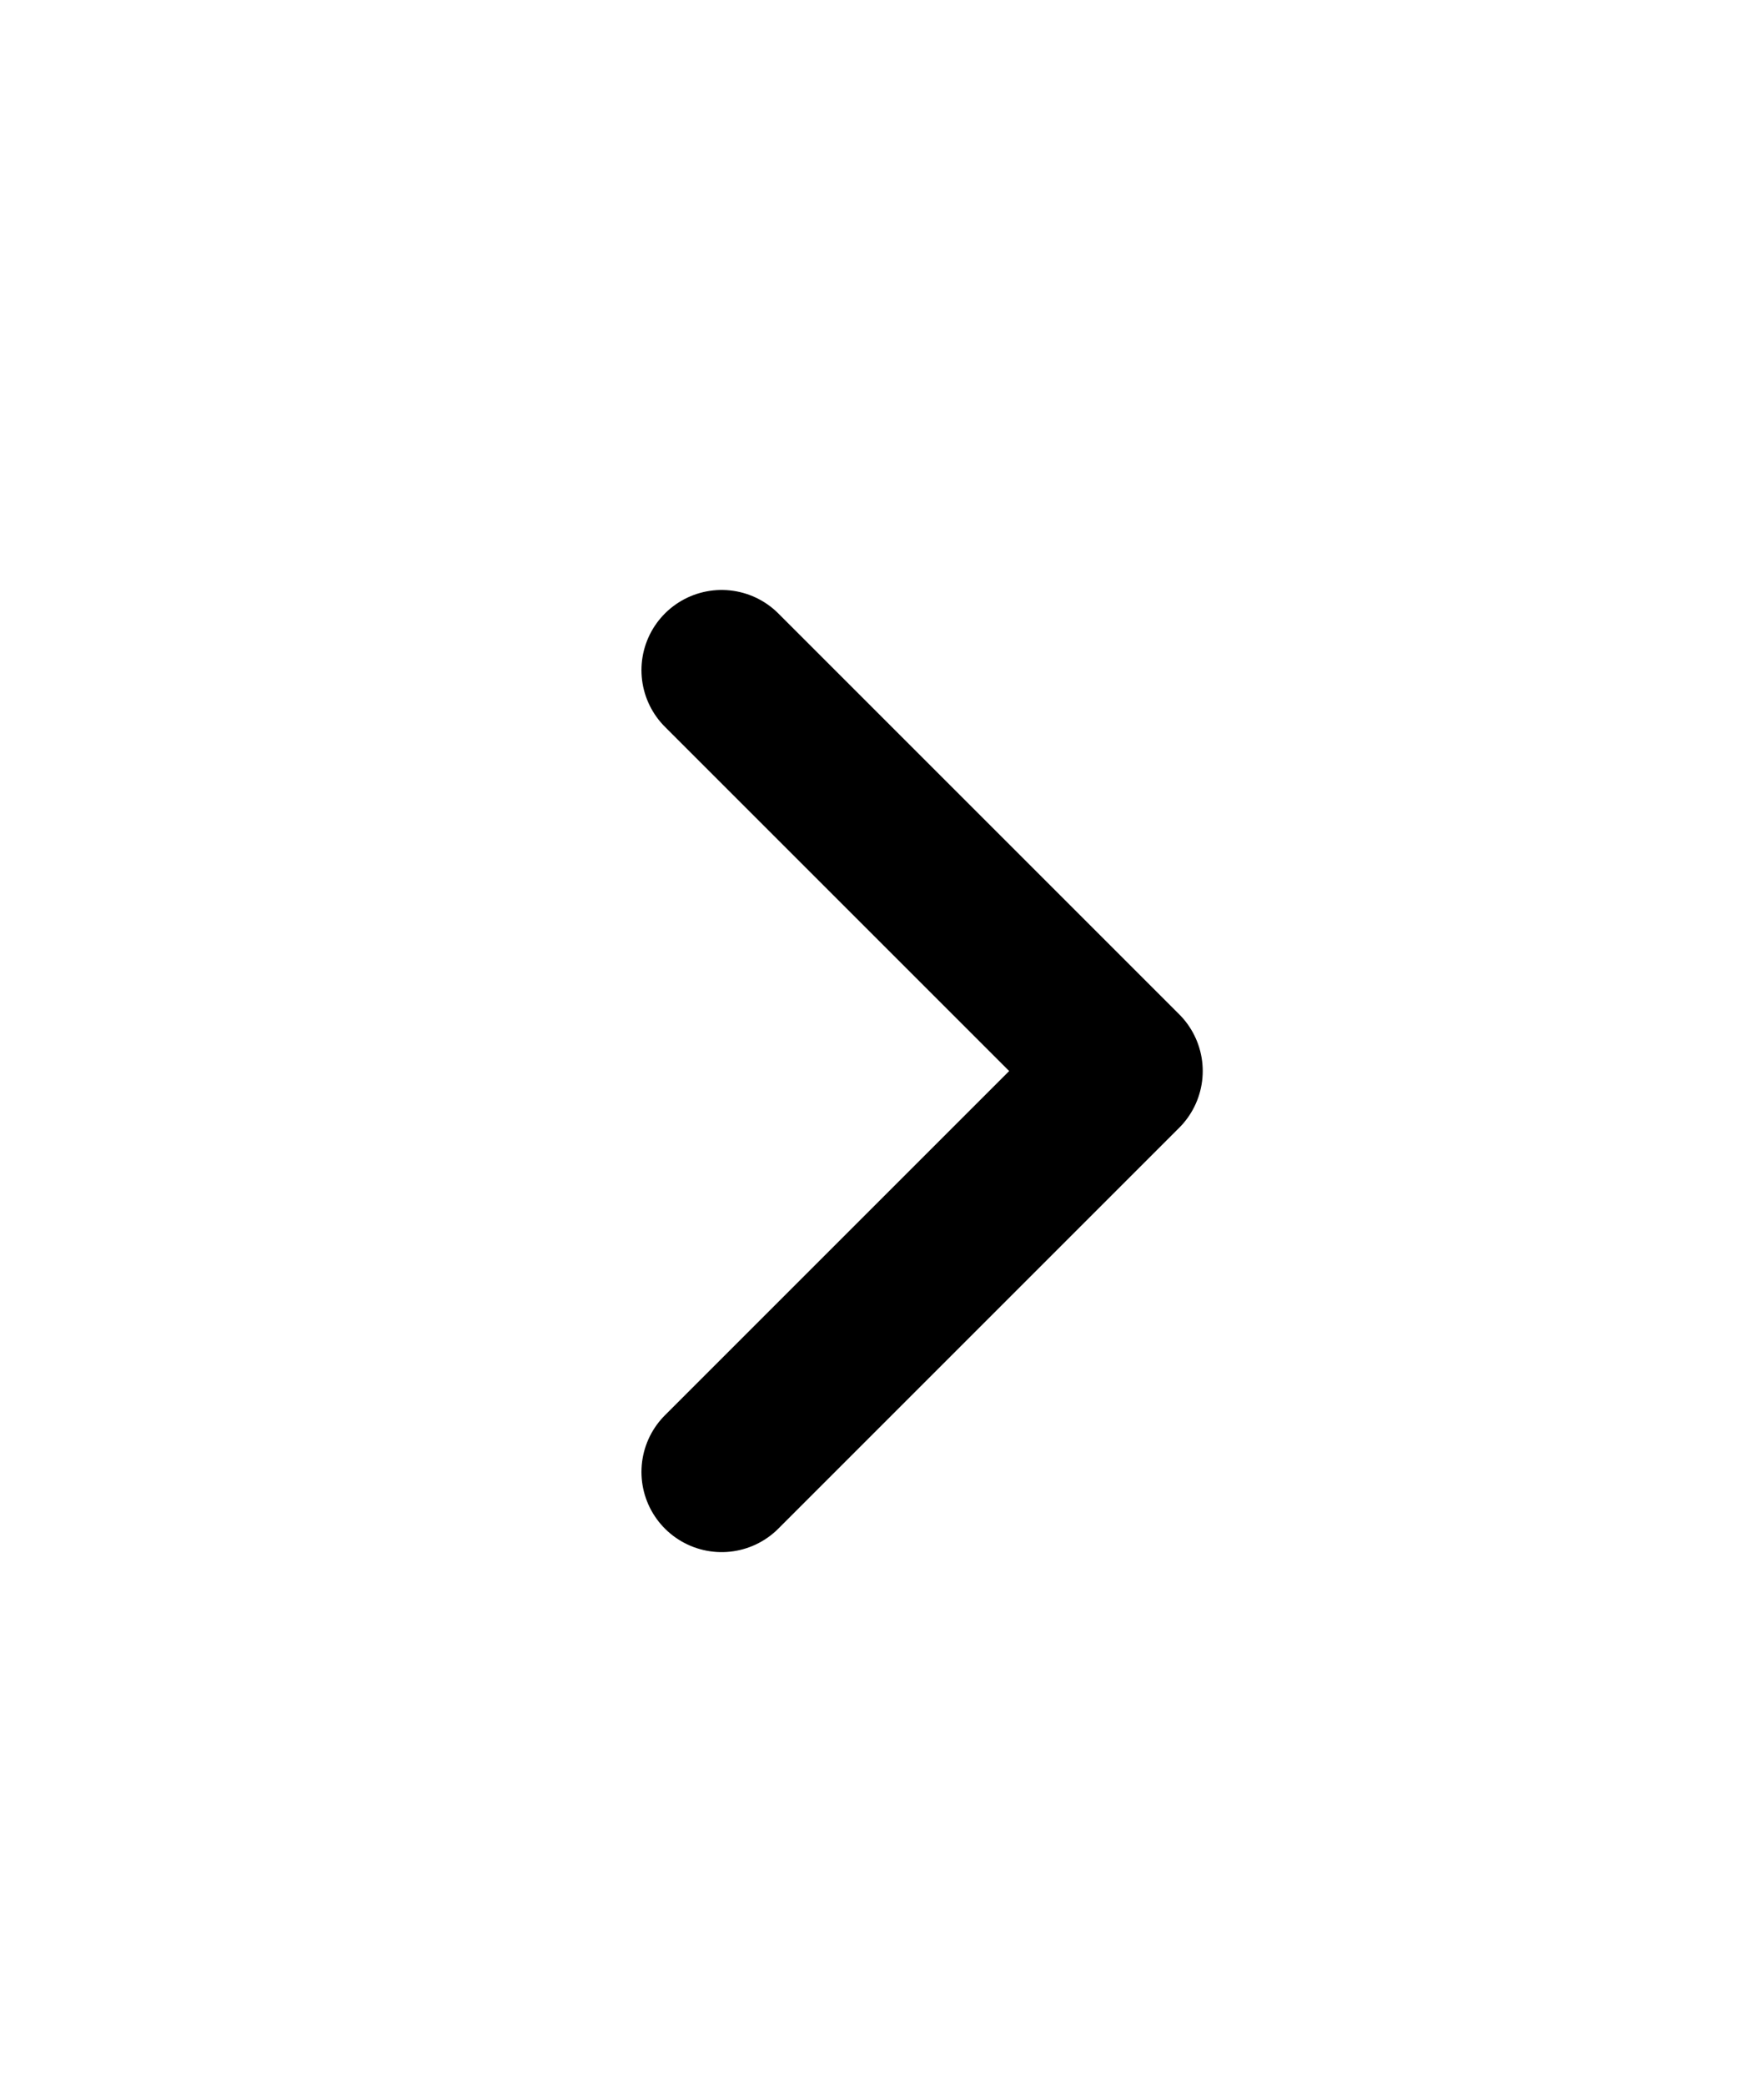 <svg width="22" height="26" viewBox="0 0 22 26" fill="none" xmlns="http://www.w3.org/2000/svg">
<path d="M9 8.358L14 13.358L9 18.358" stroke="black" stroke-width="2" stroke-linecap="round" stroke-linejoin="round"/>
</svg>
